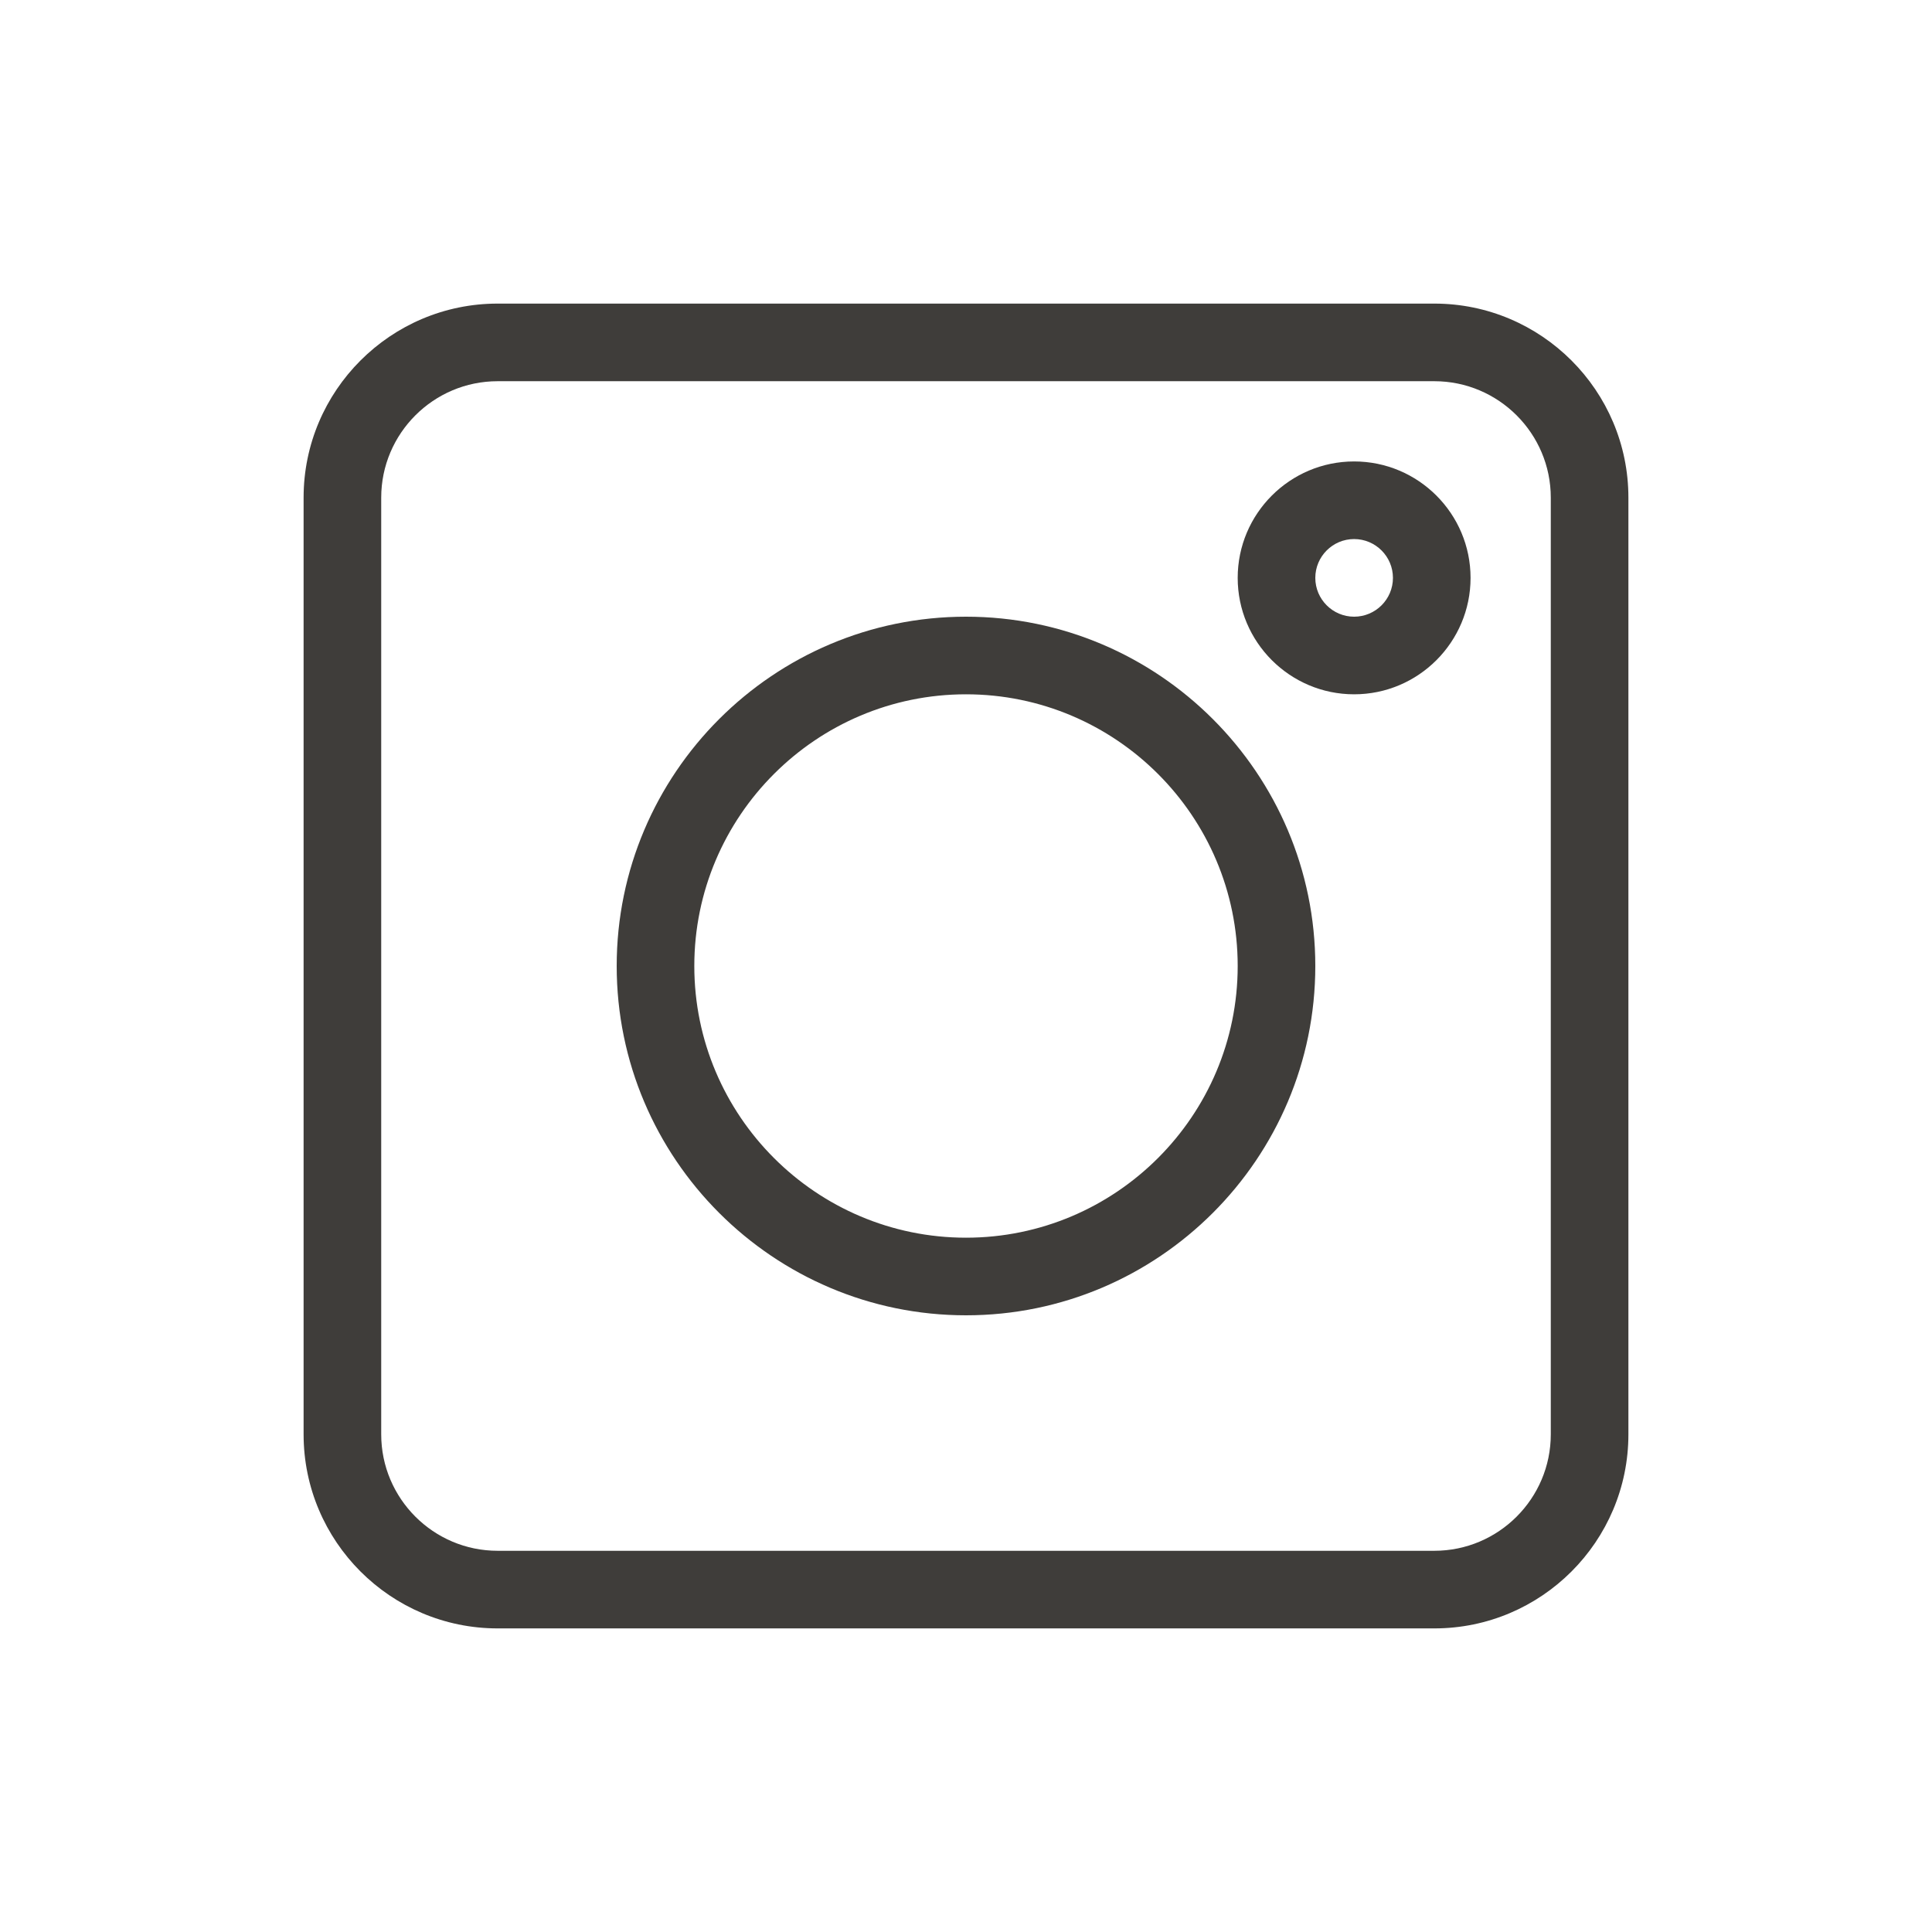 <svg width="70" height="70" viewBox="0 0 70 70" fill="none" xmlns="http://www.w3.org/2000/svg">
    <path d="M18.031 59H51.969C55.846 59 59 55.846 59 51.969V18.031C59 14.154 55.846 11 51.969 11H18.031C14.154 11 11 14.154 11 18.031V51.969C11 55.846 14.154 59 18.031 59ZM13.812 18.031C13.812 15.705 15.705 13.812 18.031 13.812H51.969C54.295 13.812 56.188 15.705 56.188 18.031V51.969C56.188 54.295 54.295 56.188 51.969 56.188H18.031C15.705 56.188 13.812 54.295 13.812 51.969V18.031Z"
          fill="#3F3D3A"/>
    <path d="M35 47.656C41.978 47.656 47.656 41.978 47.656 35C47.656 28.021 41.978 22.344 35 22.344C28.021 22.344 22.344 28.021 22.344 35C22.344 41.978 28.021 47.656 35 47.656ZM35 25.156C40.428 25.156 44.844 29.572 44.844 35C44.844 40.428 40.428 44.844 35 44.844C29.572 44.844 25.156 40.428 25.156 35C25.156 29.572 29.572 25.156 35 25.156Z"
          fill="#3F3D3A"/>
    <path d="M49.062 25.156C51.389 25.156 53.281 23.264 53.281 20.938C53.281 18.611 51.389 16.719 49.062 16.719C46.736 16.719 44.844 18.611 44.844 20.938C44.844 23.264 46.736 25.156 49.062 25.156ZM49.062 19.531C49.838 19.531 50.469 20.162 50.469 20.938C50.469 21.713 49.838 22.344 49.062 22.344C48.287 22.344 47.656 21.713 47.656 20.938C47.656 20.162 48.287 19.531 49.062 19.531Z"
          fill="#3F3D3A"/>
</svg>
